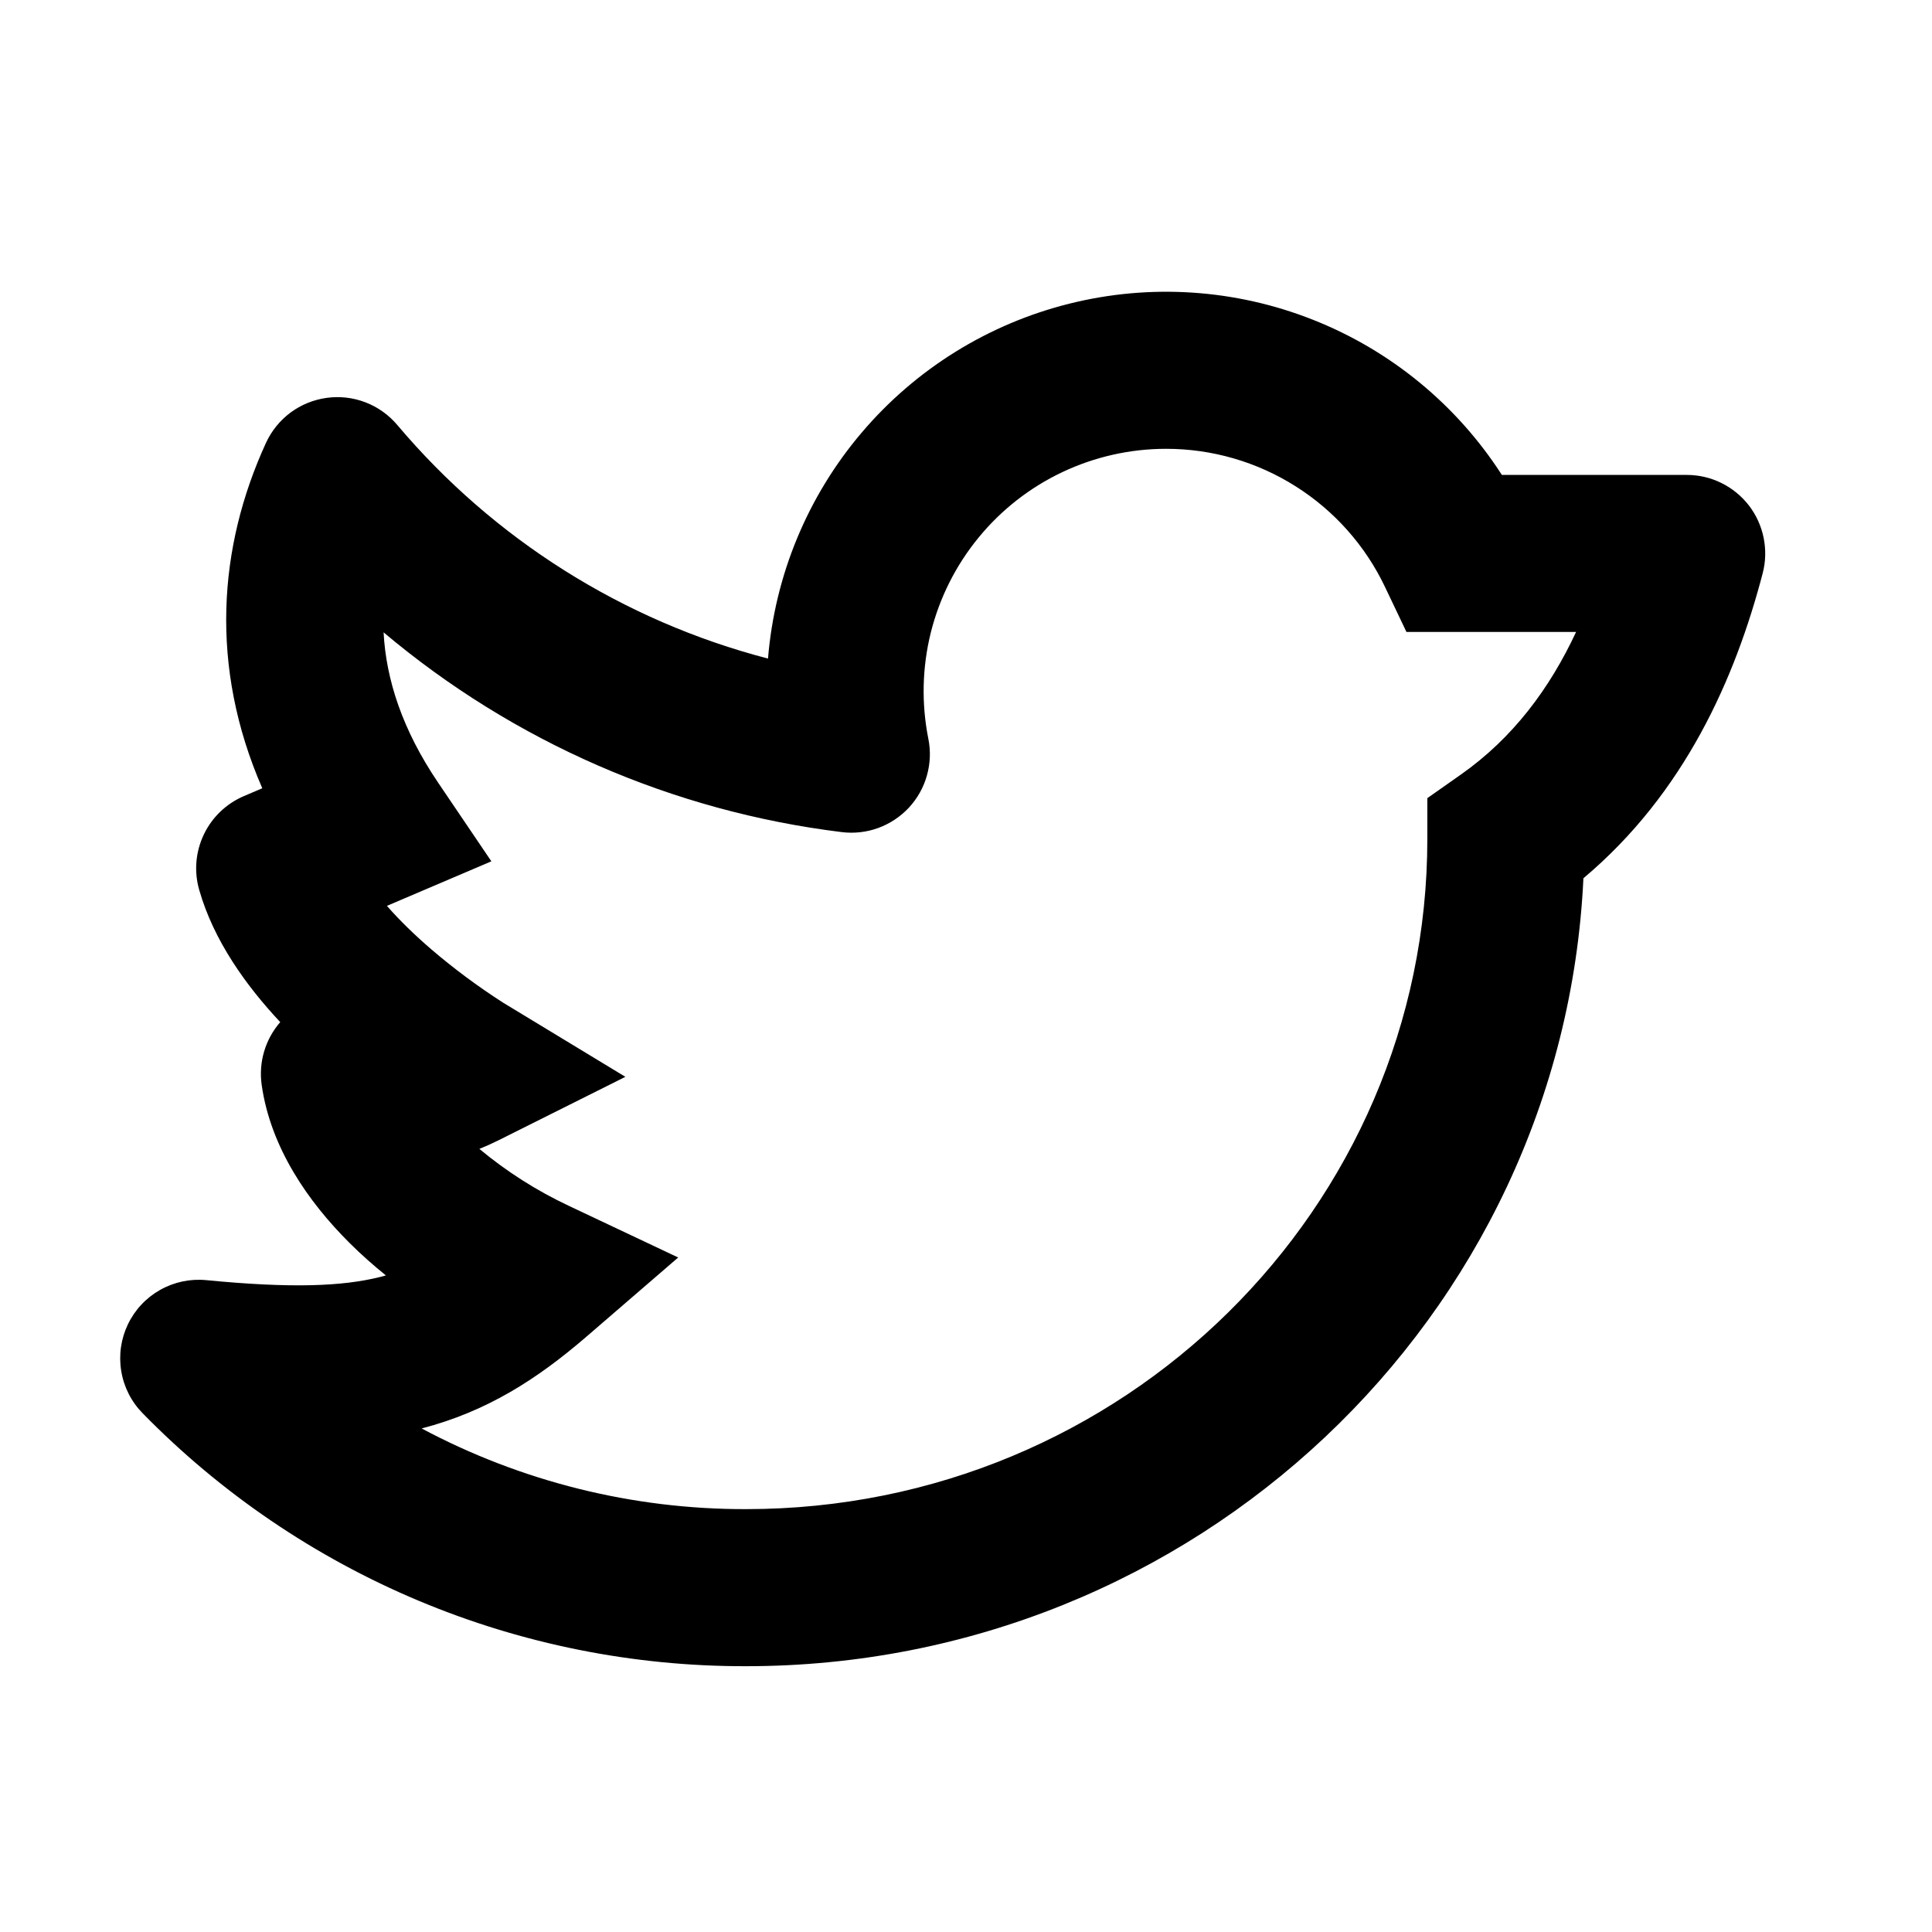 <svg width="33" height="33" viewBox="0 0 33 33" fill="none" xmlns="http://www.w3.org/2000/svg">
<path fill-rule="evenodd" clip-rule="evenodd" d="M19.918 7.666C19.305 7.666 18.7 7.802 18.146 8.064C17.592 8.326 17.103 8.708 16.715 9.182C16.326 9.656 16.048 10.21 15.899 10.804C15.751 11.399 15.737 12.019 15.857 12.62C15.899 12.828 15.89 13.043 15.832 13.247C15.775 13.452 15.669 13.639 15.525 13.795C15.38 13.95 15.201 14.069 15.002 14.142C14.802 14.215 14.588 14.239 14.378 14.213C11.494 13.859 8.775 12.674 6.552 10.801C6.594 11.608 6.874 12.467 7.482 13.366L8.393 14.712L6.897 15.35L6.609 15.473C6.823 15.718 7.081 15.969 7.369 16.217C7.755 16.547 8.163 16.85 8.59 17.124L8.605 17.134H8.606L10.682 18.393L8.509 19.48C8.402 19.533 8.295 19.581 8.188 19.624C8.655 20.013 9.17 20.34 9.719 20.598L11.584 21.479L10.023 22.826C9.171 23.561 8.314 24.11 7.202 24.399C8.907 25.308 10.81 25.781 12.743 25.777C19.189 25.777 24.38 20.633 24.38 14.33V13.633L24.95 13.232C25.841 12.607 26.47 11.761 26.921 10.794H24.023L23.659 10.03C23.323 9.322 22.793 8.725 22.131 8.307C21.469 7.888 20.702 7.666 19.919 7.666H19.918ZM4.787 17.458C4.661 17.603 4.567 17.773 4.512 17.958C4.457 18.142 4.443 18.337 4.469 18.527C4.621 19.602 5.263 20.527 5.974 21.234C6.167 21.426 6.374 21.61 6.591 21.785L6.491 21.812C5.846 21.973 4.975 22.007 3.525 21.866C3.251 21.839 2.976 21.897 2.736 22.032C2.496 22.167 2.304 22.372 2.185 22.62C2.066 22.868 2.026 23.147 2.071 23.419C2.115 23.69 2.242 23.941 2.435 24.138C3.777 25.51 5.381 26.599 7.151 27.342C8.921 28.084 10.822 28.464 12.741 28.46C20.404 28.46 26.69 22.51 27.046 15.001C28.776 13.548 29.641 11.58 30.108 9.792C30.16 9.594 30.165 9.386 30.124 9.185C30.083 8.984 29.997 8.795 29.872 8.633C29.746 8.471 29.585 8.339 29.401 8.249C29.217 8.158 29.015 8.112 28.809 8.112H25.653C24.881 6.913 23.753 5.986 22.427 5.462C21.101 4.937 19.644 4.841 18.261 5.188C16.878 5.534 15.638 6.305 14.716 7.392C13.793 8.479 13.235 9.828 13.118 11.249C10.646 10.605 8.433 9.211 6.786 7.259C6.64 7.086 6.453 6.953 6.242 6.872C6.031 6.791 5.803 6.765 5.579 6.796C5.355 6.827 5.143 6.913 4.961 7.048C4.78 7.183 4.636 7.362 4.542 7.567C3.729 9.34 3.573 11.384 4.48 13.464L4.166 13.598C3.866 13.726 3.622 13.959 3.482 14.253C3.341 14.548 3.312 14.884 3.402 15.198C3.651 16.073 4.212 16.845 4.786 17.458H4.787Z" fill="black"/>
</svg>
